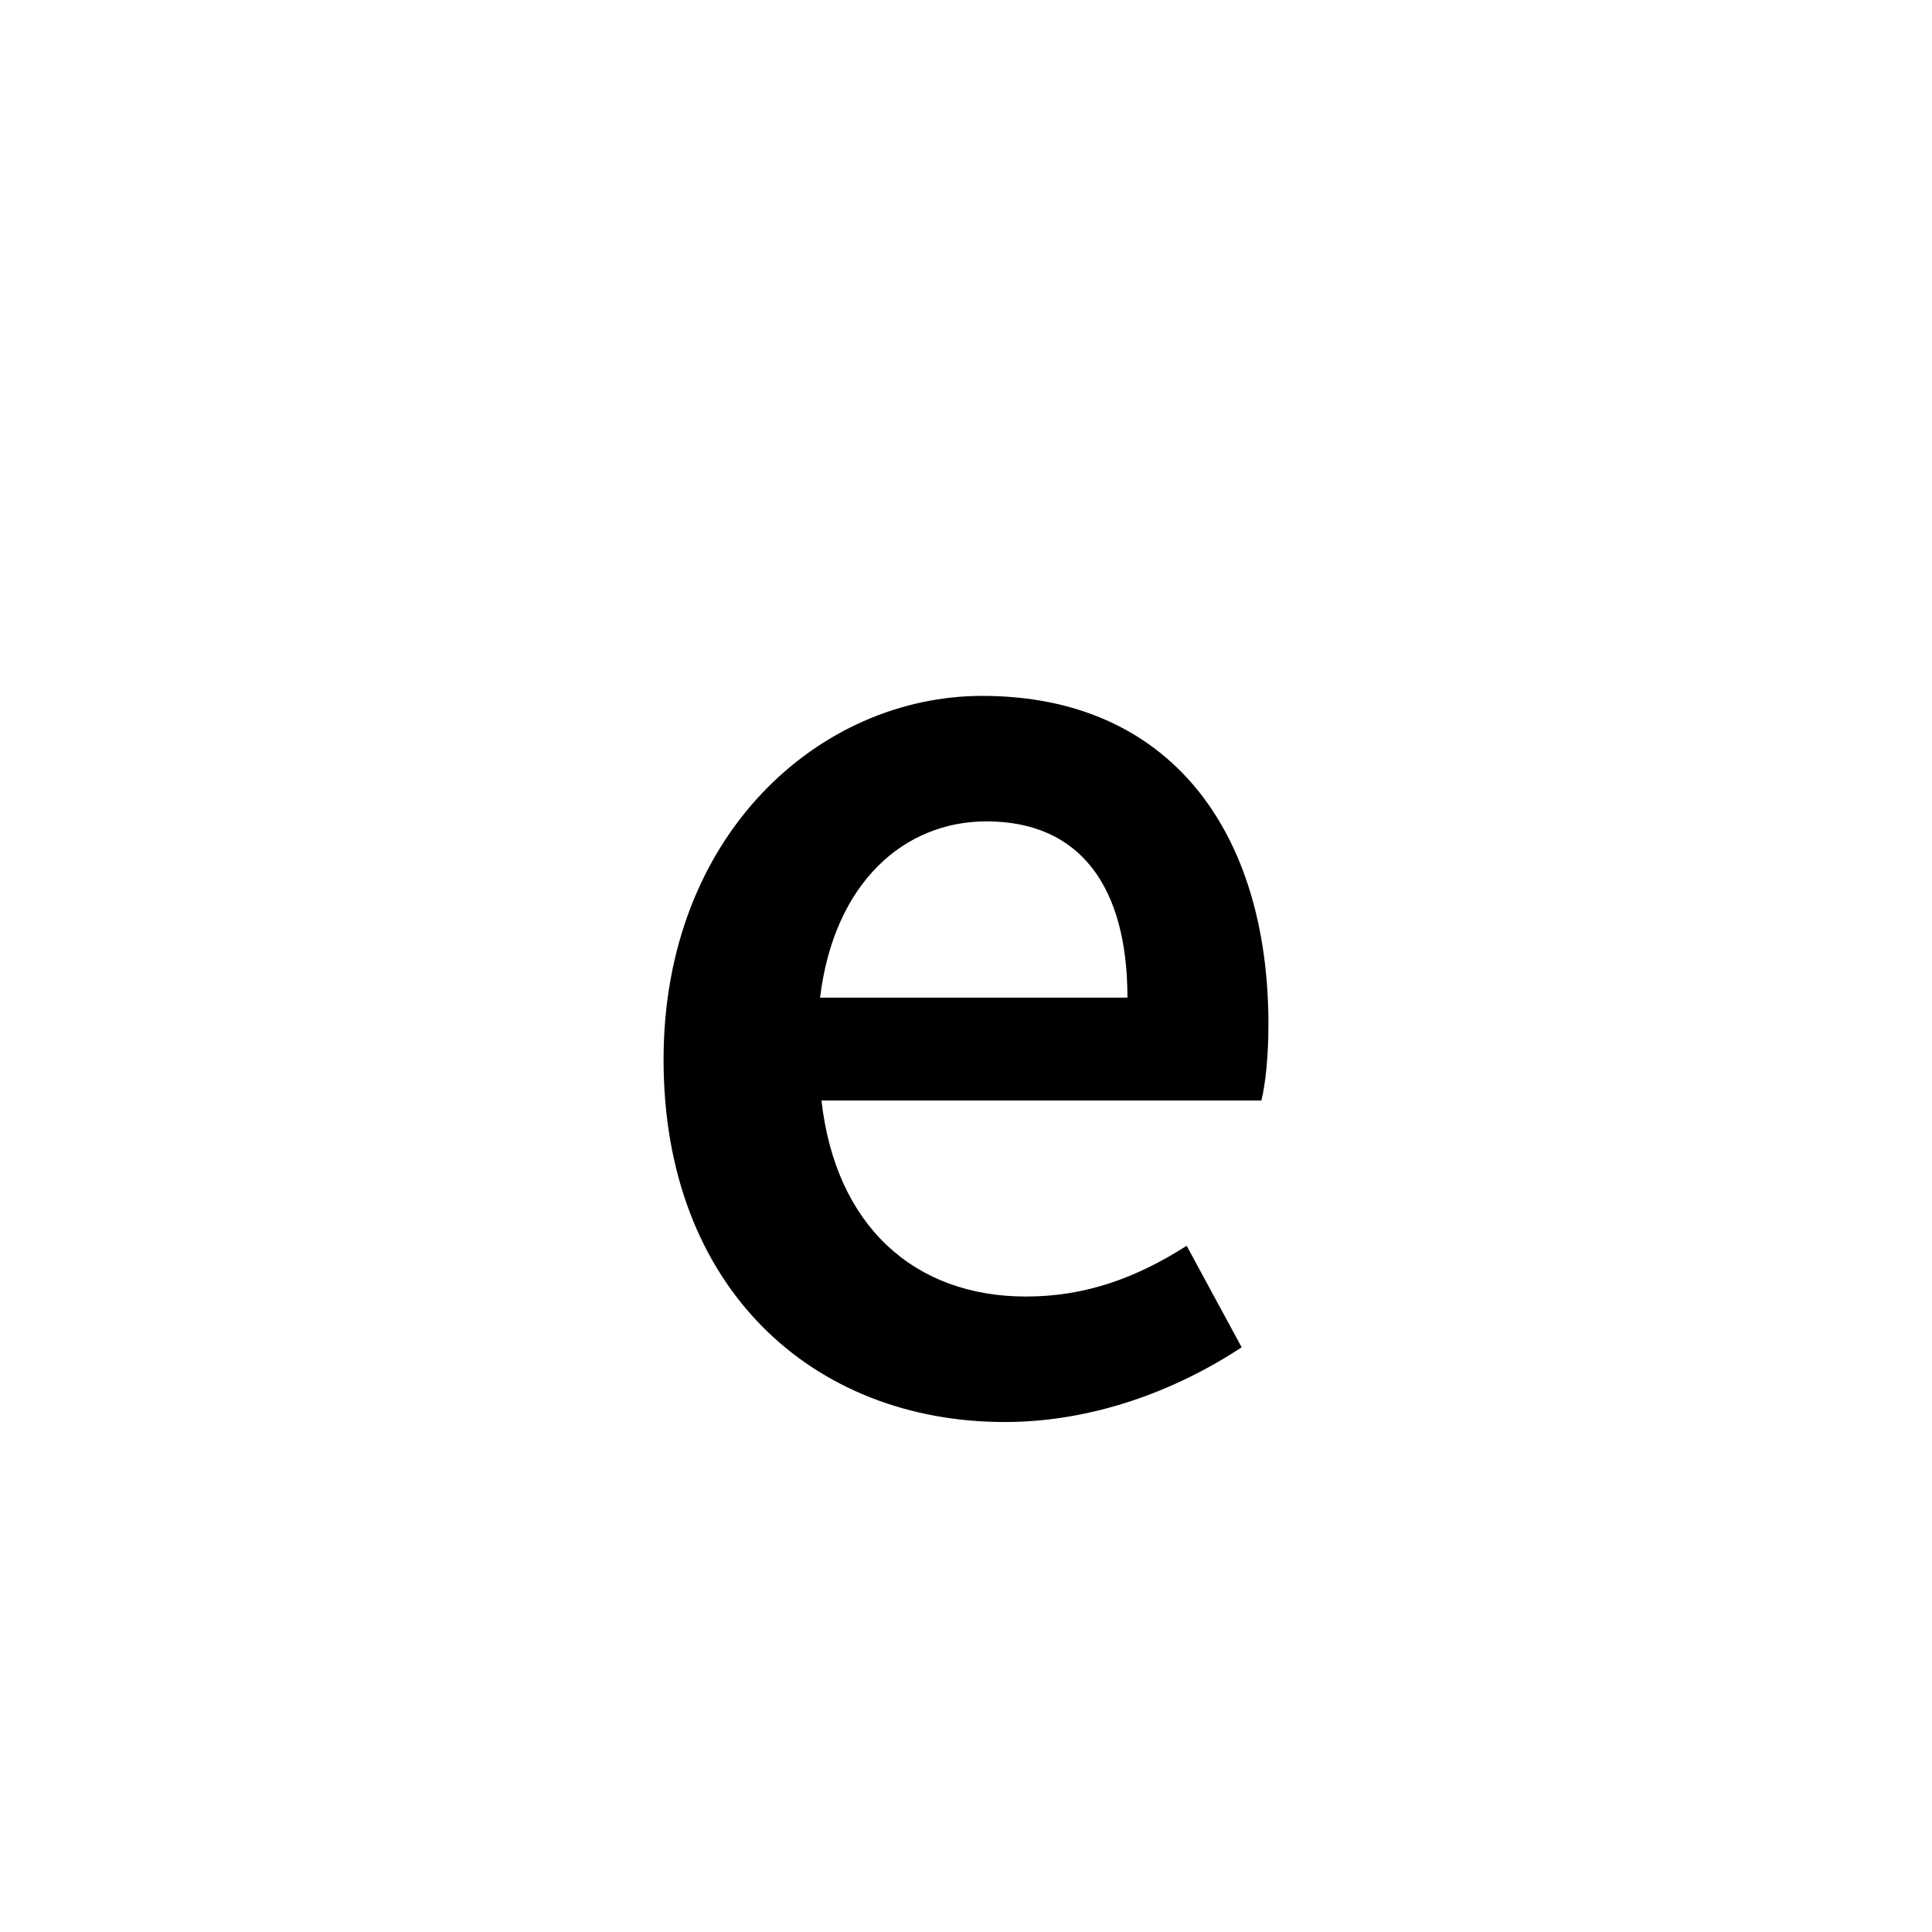 <?xml version="1.0" encoding="utf-8"?>
<!-- Generator: Adobe Illustrator 16.0.0, SVG Export Plug-In . SVG Version: 6.00 Build 0)  -->
<!DOCTYPE svg PUBLIC "-//W3C//DTD SVG 1.1//EN" "http://www.w3.org/Graphics/SVG/1.1/DTD/svg11.dtd">
<svg version="1.1" xmlns="http://www.w3.org/2000/svg" xmlns:xlink="http://www.w3.org/1999/xlink" x="0px" y="0px"
	 width="453.543px" height="453.543px" viewBox="0 0 453.543 453.543" enable-background="new 0 0 453.543 453.543"
	 xml:space="preserve">
<g id="kvadrat" display="none">
</g>
<g id="color">
	<path d="M230.578,163.362c44.021,0,67.191,31.775,67.191,77.121c0,7.281-0.662,13.901-1.656,17.873H192.845
		c3.31,29.459,21.846,46.009,47.994,46.009c13.901,0,25.817-4.304,37.733-11.916l12.908,23.831
		c-15.557,10.262-35.085,17.543-55.606,17.543c-45.016,0-80.101-31.444-80.101-85.064
		C155.774,195.8,192.514,163.362,230.578,163.362z M264.67,234.194c0-25.817-10.923-41.374-33.1-41.374
		c-19.197,0-35.747,14.232-39.057,41.374H264.67z"/>
	<g id="rdeča7bela">
	</g>
</g>
<g id="cb" display="none">
	<path display="inline" d="M230.578,163.362c44.021,0,67.191,31.775,67.191,77.121c0,7.281-0.662,13.901-1.656,17.873H192.845
		c3.31,29.459,21.846,46.009,47.994,46.009c13.901,0,25.817-4.304,37.733-11.916l12.908,23.831
		c-15.557,10.262-35.085,17.543-55.606,17.543c-45.016,0-80.101-31.444-80.101-85.064
		C155.774,195.8,192.514,163.362,230.578,163.362z M264.67,234.194c0-25.817-10.923-41.374-33.1-41.374
		c-19.197,0-35.747,14.232-39.057,41.374H264.67z"/>
	<g id="rdeča7bela_copy" display="inline">
	</g>
</g>
<g id="pivot">
	<circle fill="none" cx="222.955" cy="332.053" r="14.133"/>
</g>
</svg>
